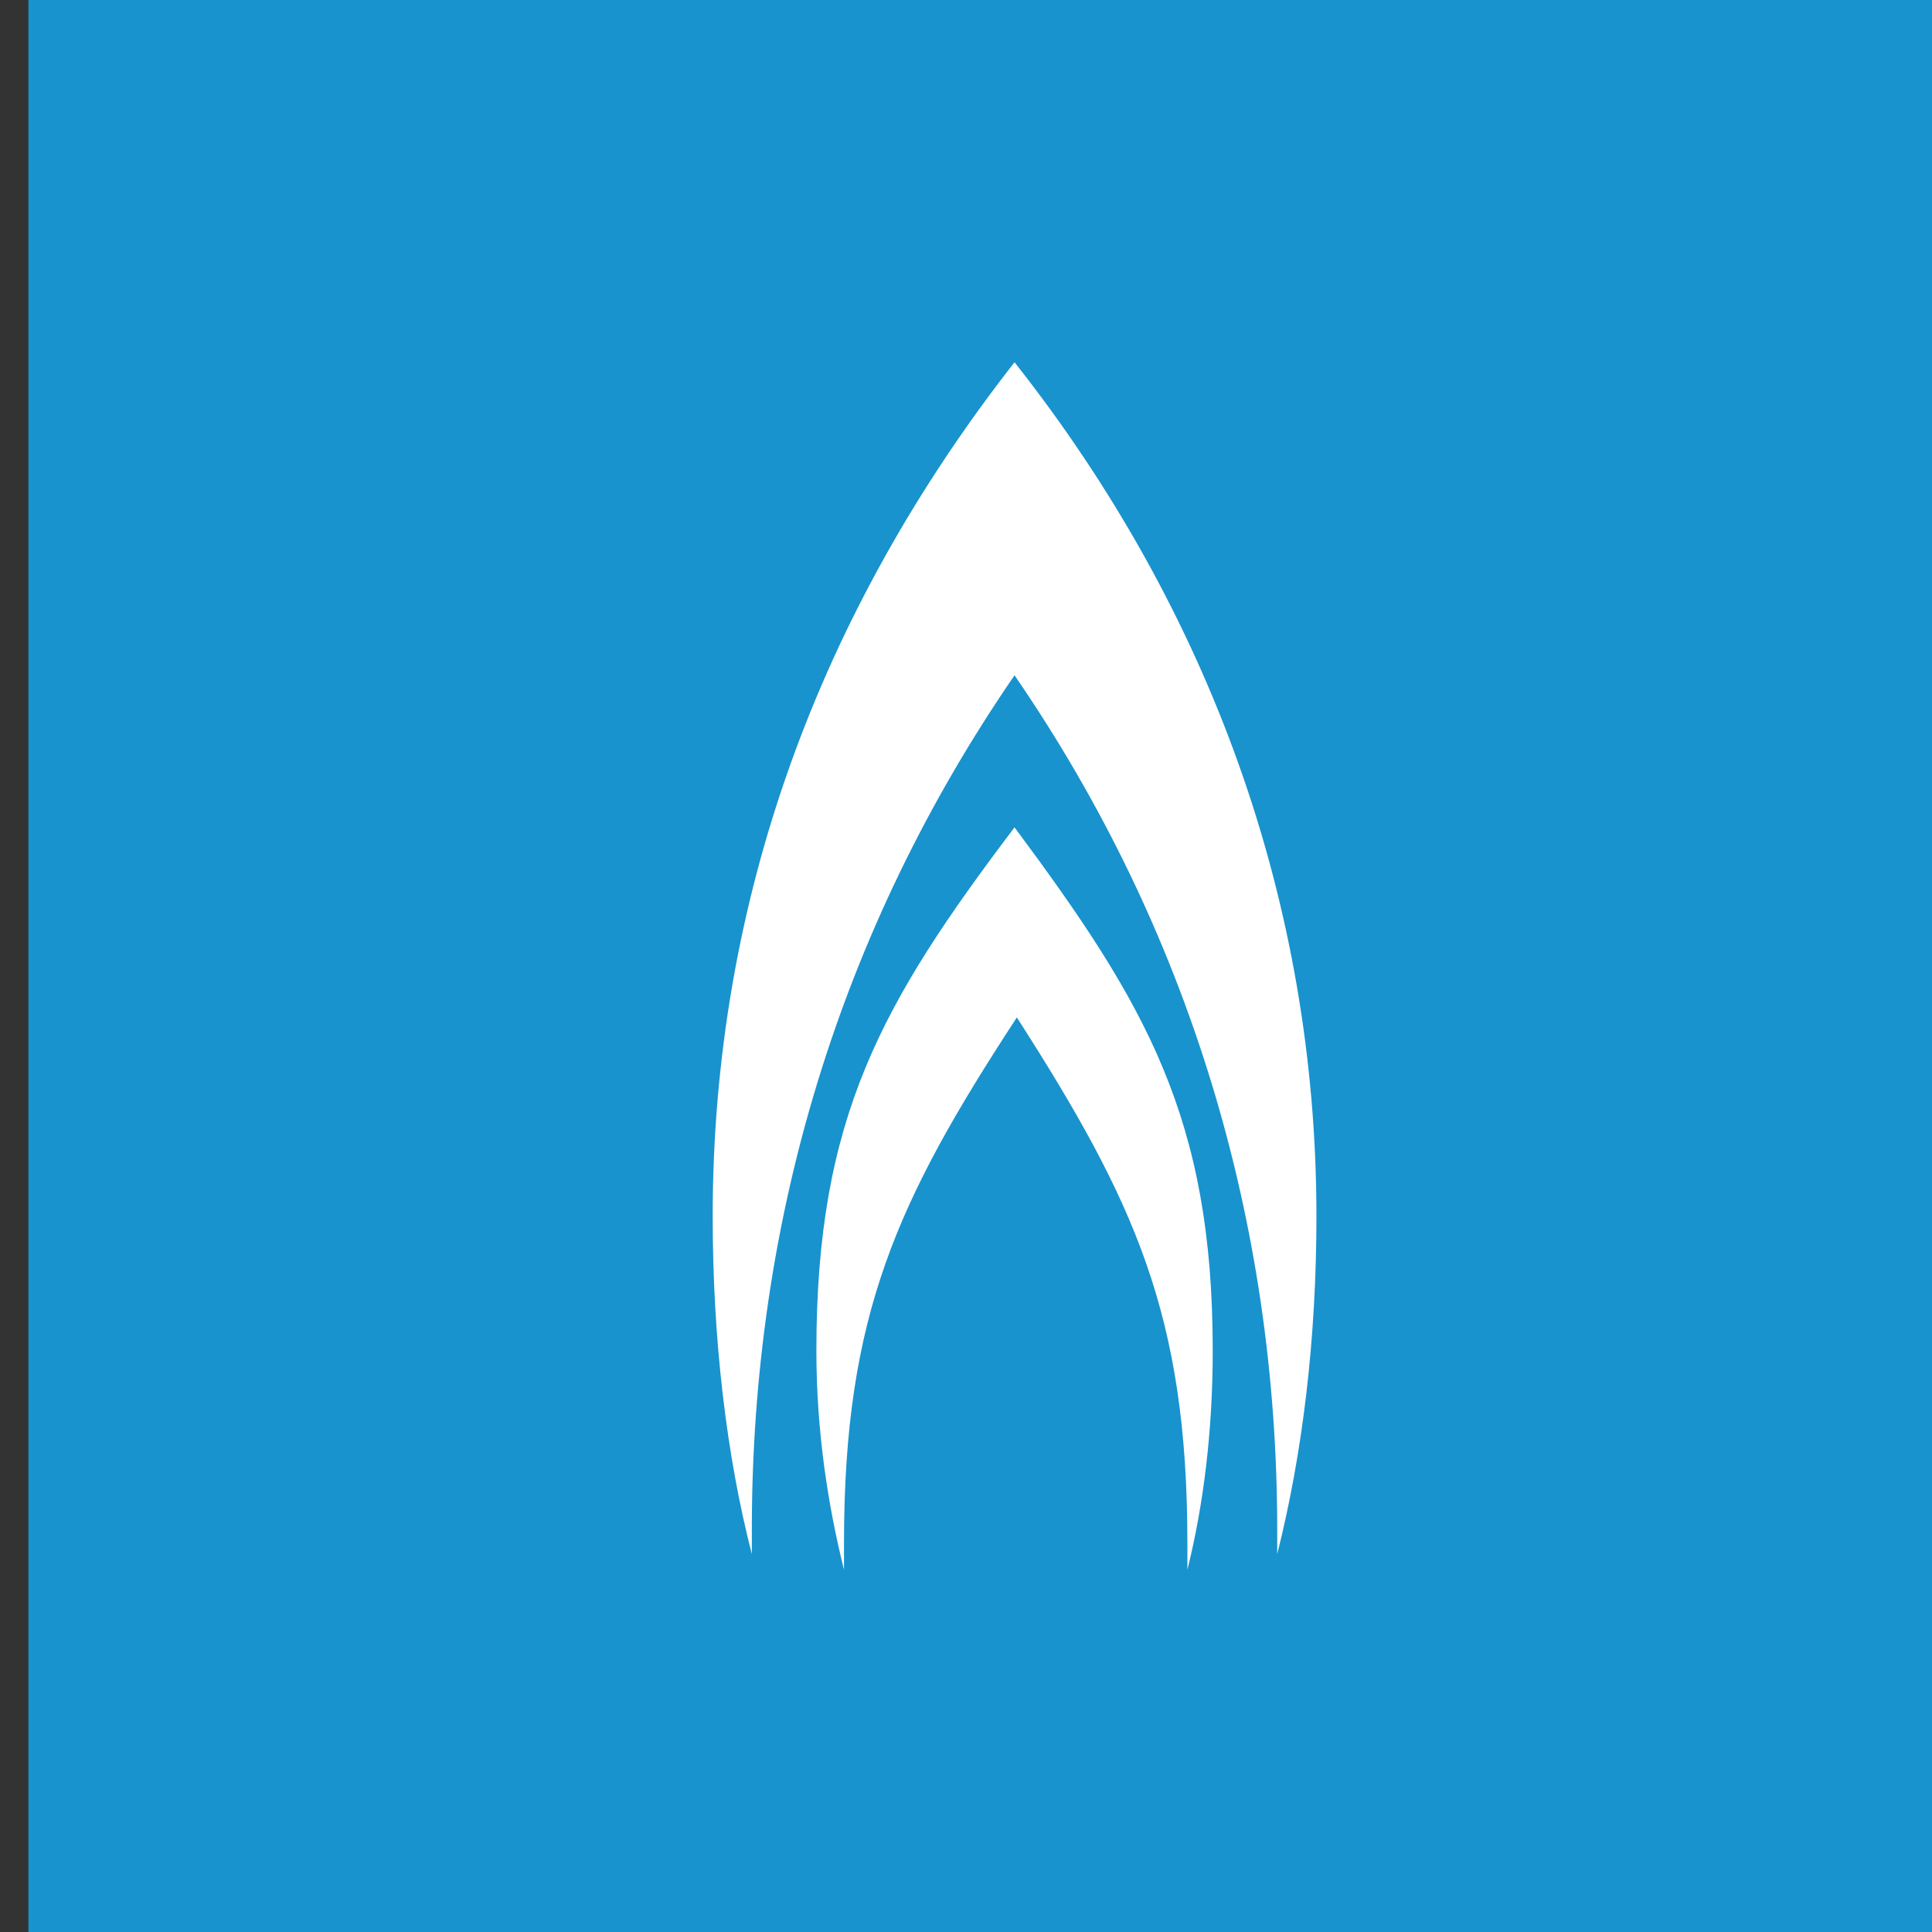 <svg width="34" height="34" viewBox="0 0 34 34" fill="none" xmlns="http://www.w3.org/2000/svg">
<rect x="0" y="0" width="34" height="34" fill="#333333" stroke="none"/>
<g id="Severgazbank">
<rect id="Fill" x="0.5" width="34" height="34" fill="#1893CE"/>
<g id="Logo">
<path d="M22.477 27.349C22.923 25.579 23.167 23.572 23.167 21.407C23.167 15.898 21.301 10.743 17.854 6.375C14.407 10.782 12.542 15.859 12.542 21.407C12.542 23.572 12.785 25.618 13.231 27.349V26.917C13.231 21.486 14.772 16.37 17.854 11.884C20.936 16.37 22.477 21.526 22.477 26.917V27.349Z" fill="white"/>
<path d="M20.896 27.625C21.18 26.484 21.342 25.185 21.342 23.768C21.342 19.676 20.166 17.669 17.854 14.56C15.502 17.669 14.367 19.676 14.367 23.768C14.367 25.185 14.569 26.484 14.853 27.625V27.153C14.853 23.139 15.786 21.132 17.895 17.905C19.963 21.132 20.896 23.139 20.896 27.153V27.625Z" fill="white"/>
</g>
</g>
</svg>

